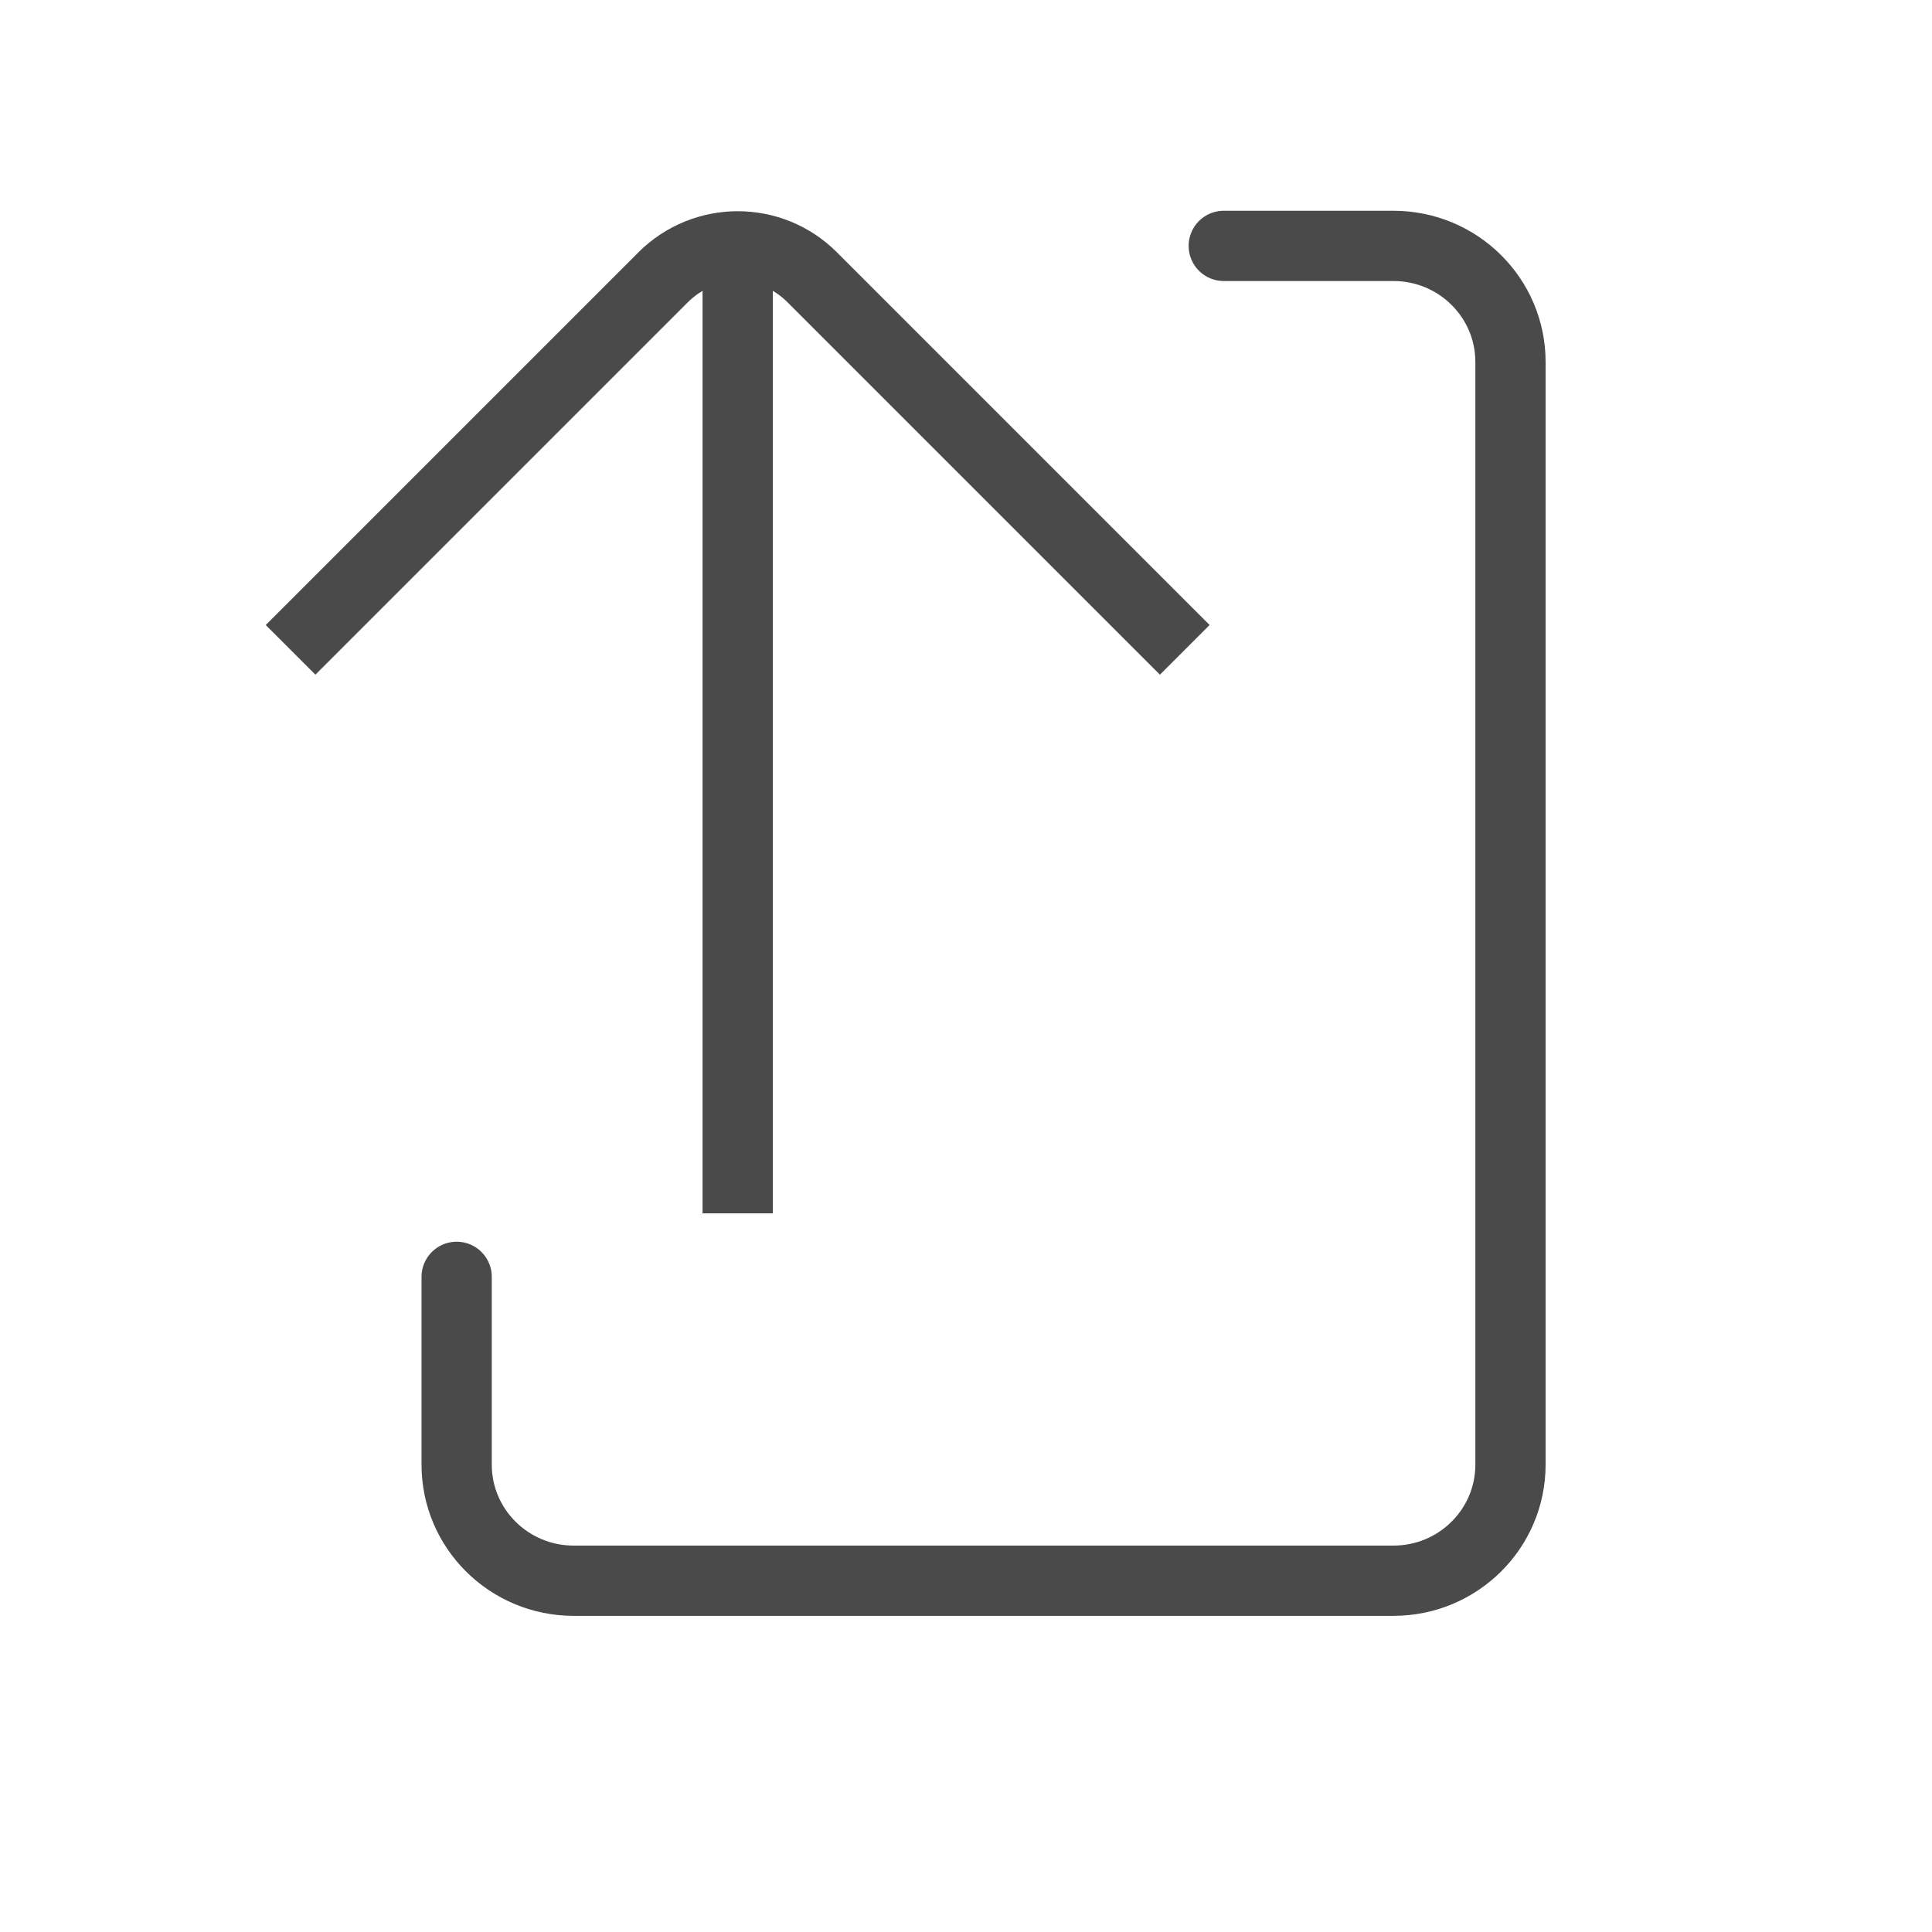 <?xml version="1.0" encoding="UTF-8"?>
<svg width="55px" height="55px" viewBox="0 0 55 55" version="1.1" xmlns="http://www.w3.org/2000/svg" xmlns:xlink="http://www.w3.org/1999/xlink">
    <!-- Generator: Sketch 51.3 (57544) - http://www.bohemiancoding.com/sketch -->
    <title>navigation_file</title>
    <desc>Created with Sketch.</desc>
    <defs></defs>
    <g id="navigation_file" stroke="none" stroke-width="1" fill="none" fill-rule="evenodd">
        <path d="M34.838,7 L39.667,7 C41.508,7 43,8.479 43,10.304 L43,41.696 C43,43.521 41.508,45 39.667,45 L16.333,45 C14.492,45 13,43.521 13,41.696 L13,36.349" id="Rectangle-7" stroke="#4A4A4A" stroke-width="2" stroke-linecap="round"></path>
        <g id="up" transform="translate(21, 21) rotate(-180) translate(-21, -21) translate(8, 7)" stroke="#4A4A4A" stroke-width="2">
            <path d="M13,0.458 L13,27 L13,0.458 Z" id="Line-5" stroke-linecap="square"></path>
            <path d="M0.272,16.5 L10.884,27.112 C12.053,28.281 13.95,28.278 15.121,27.107 L23.001,19.227 L25.728,16.5" id="Path-21"></path>
        </g>
    </g>
</svg>